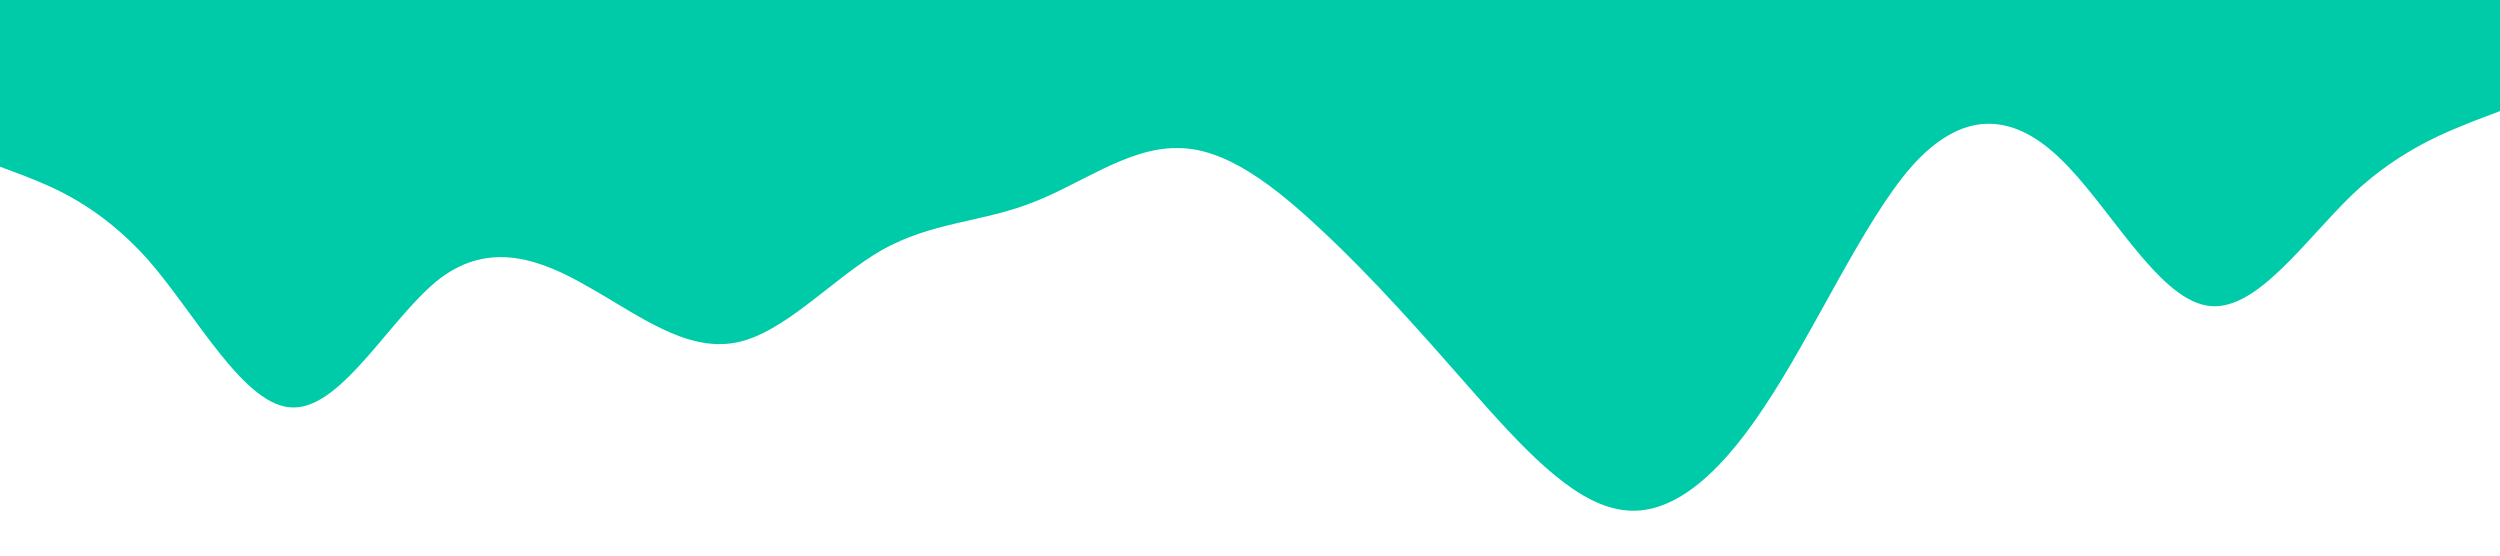 <?xml version="1.0" standalone="no"?><svg xmlns="http://www.w3.org/2000/svg" viewBox="0 0 1440 320"><path fill="#00cba9" fill-opacity="1" d="M0,96L14.1,101.3C28.2,107,56,117,85,149.3C112.9,181,141,235,169,234.7C197.6,235,226,181,254,160C282.4,139,311,149,339,165.3C367.1,181,395,203,424,197.3C451.8,192,480,160,508,144C536.5,128,565,128,593,117.3C621.2,107,649,85,678,85.3C705.9,85,734,107,762,133.3C790.6,160,819,192,847,224C875.3,256,904,288,932,293.3C960,299,988,277,1016,234.7C1044.7,192,1073,128,1101,96C1129.4,64,1158,64,1186,90.7C1214.1,117,1242,171,1271,176C1298.8,181,1327,139,1355,112C1383.5,85,1412,75,1426,69.3L1440,64L1440,0L1425.9,0C1411.8,0,1384,0,1355,0C1327.1,0,1299,0,1271,0C1242.4,0,1214,0,1186,0C1157.6,0,1129,0,1101,0C1072.9,0,1045,0,1016,0C988.2,0,960,0,932,0C903.5,0,875,0,847,0C818.8,0,791,0,762,0C734.1,0,706,0,678,0C649.4,0,621,0,593,0C564.7,0,536,0,508,0C480,0,452,0,424,0C395.3,0,367,0,339,0C310.6,0,282,0,254,0C225.9,0,198,0,169,0C141.2,0,113,0,85,0C56.5,0,28,0,14,0L0,0Z"></path></svg>